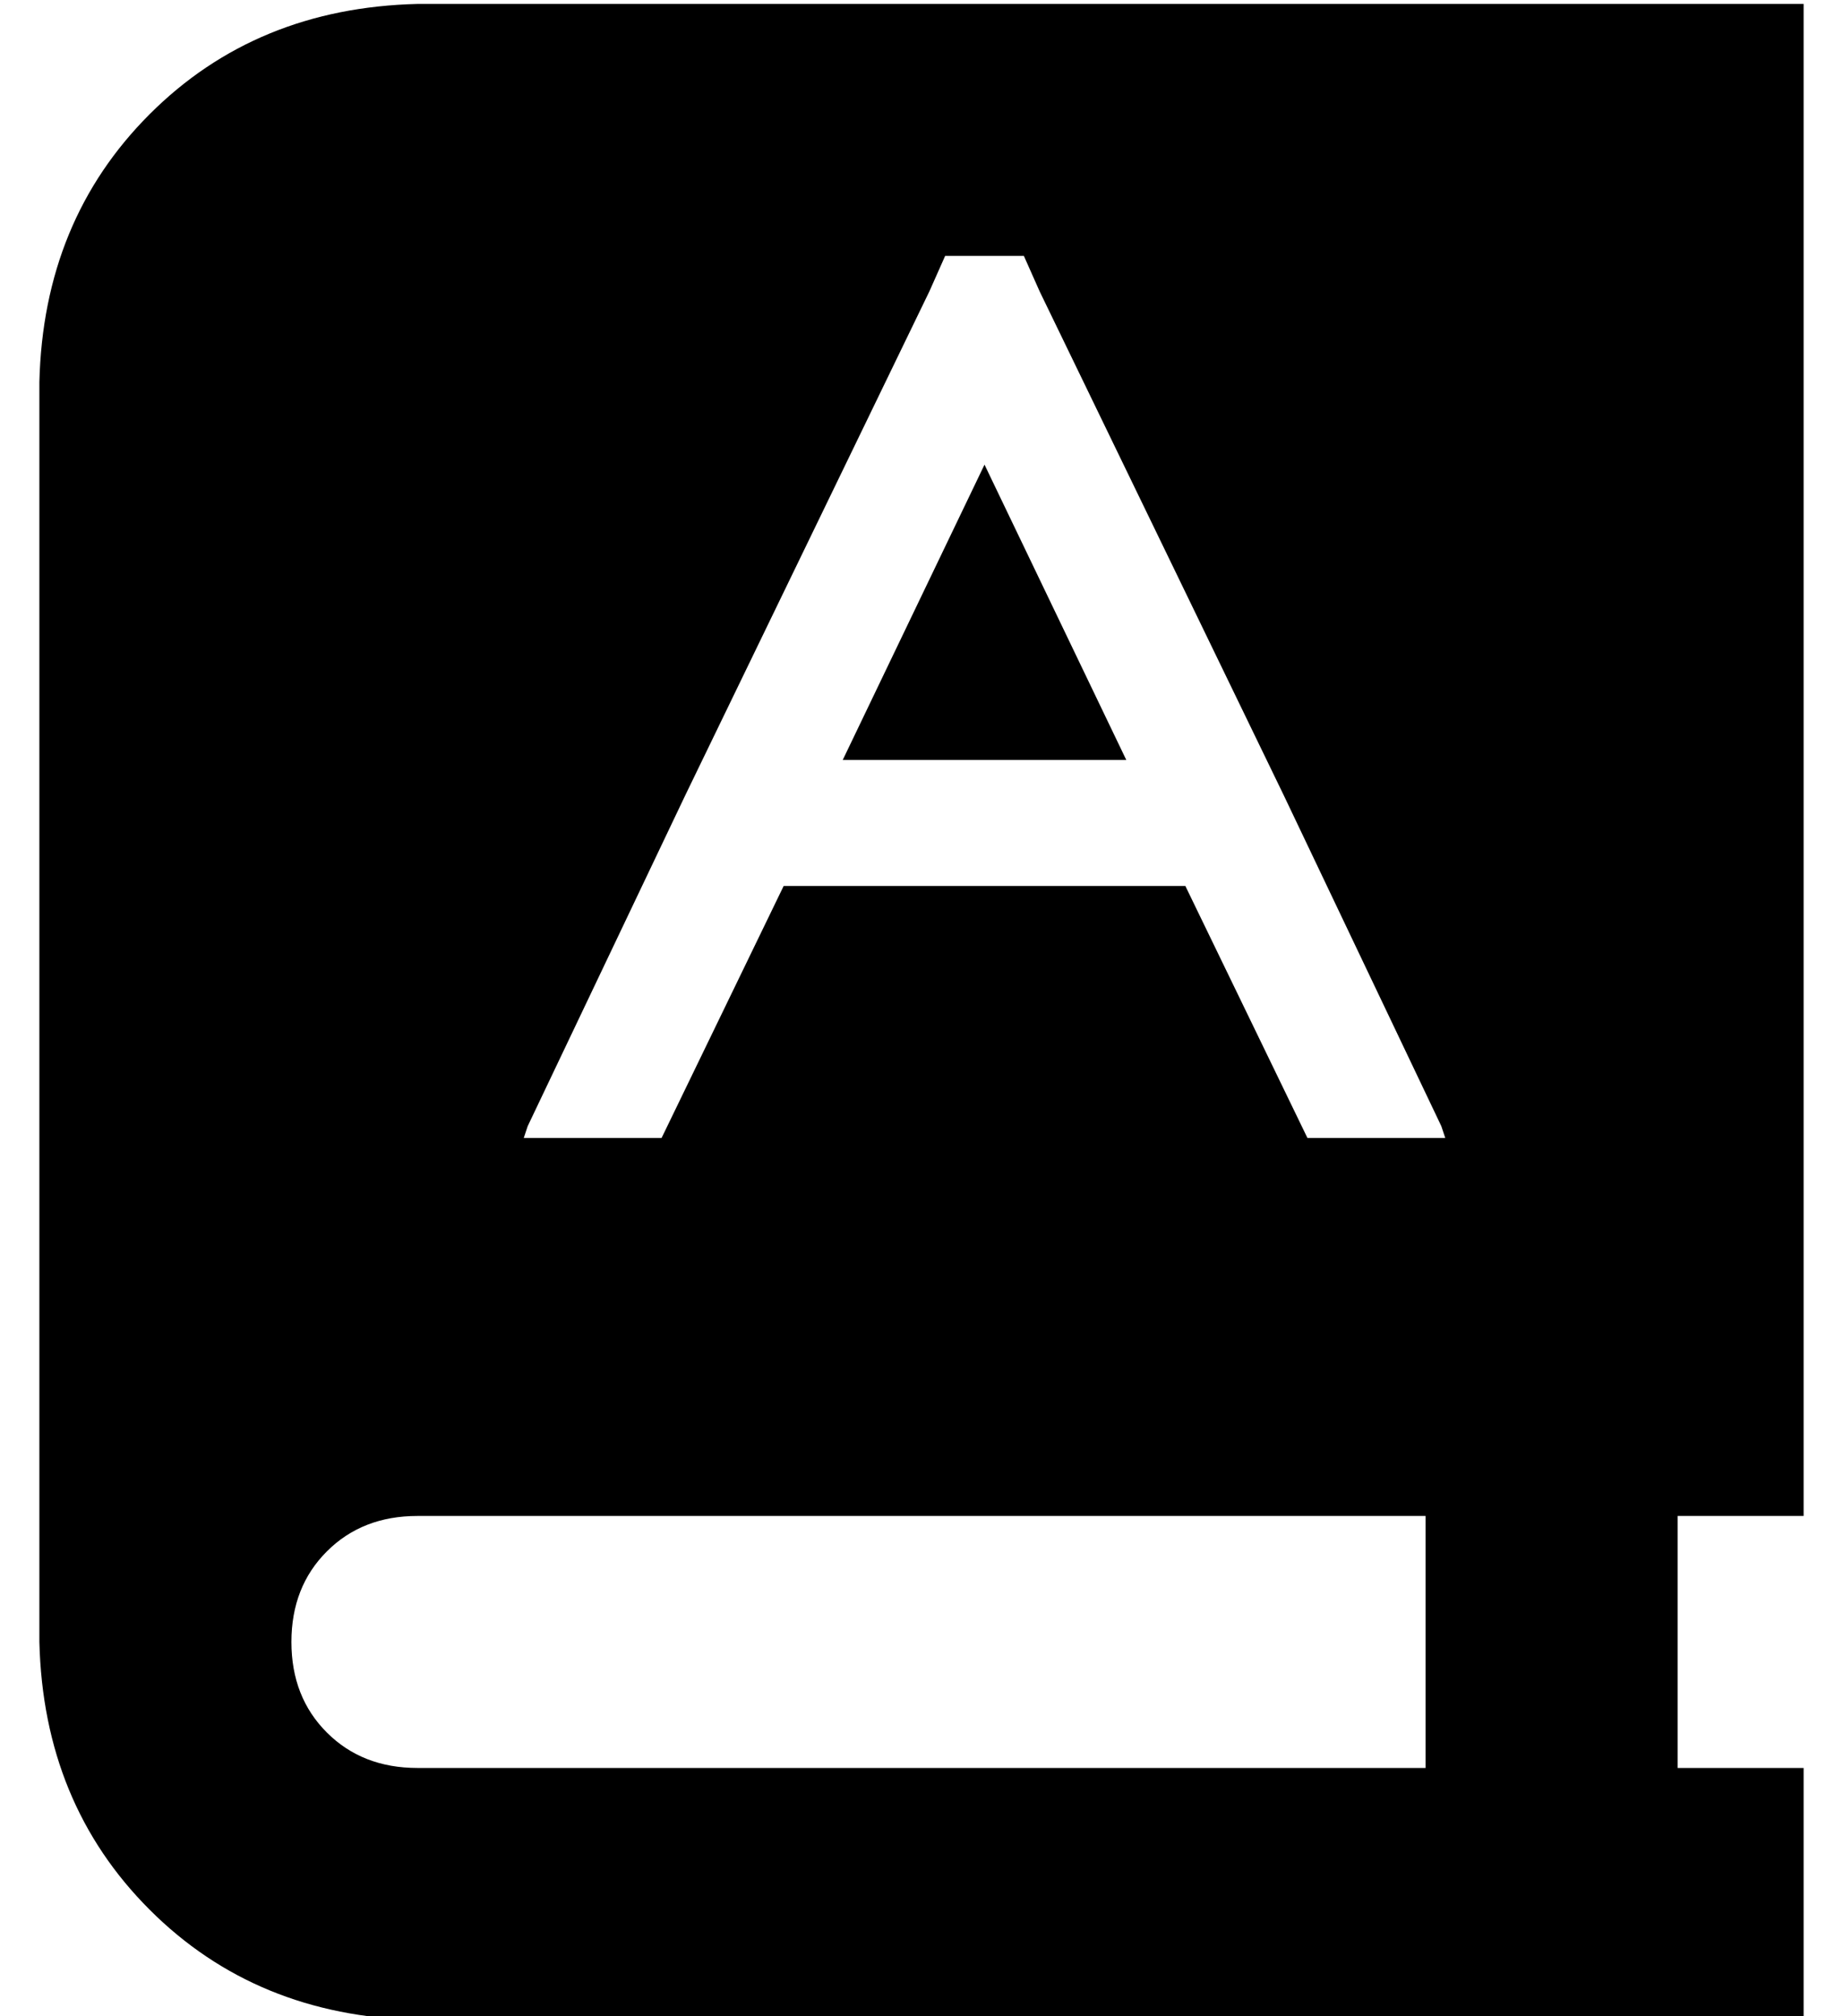 <?xml version="1.0" standalone="no"?>
<!DOCTYPE svg PUBLIC "-//W3C//DTD SVG 1.1//EN" "http://www.w3.org/Graphics/SVG/1.1/DTD/svg11.dtd" >
<svg xmlns="http://www.w3.org/2000/svg" xmlns:xlink="http://www.w3.org/1999/xlink" version="1.1" viewBox="-10 -40 468 512">
   <path fill="currentColor"
d="M0 57q1 -41 28 -68v0v0q27 -27 68 -28h288h64v384v0h-32v0v64v0h32v0v64v0h-32h-320q-41 -1 -68 -28t-28 -68v-320v0zM64 377q0 14 9 23v0v0q9 9 23 9h256v0v-64v0h-256v0q-14 0 -23 9t-9 23v0zM250 25h-20h20h-20l-4 9v0l-62 128v0l-40 84v0l-1 3v0h35v0l31 -64v0h102v0
l31 64v0h35v0l-1 -3v0l-40 -84v0l-62 -128v0l-4 -9v0zM276 153h-72h72h-72l36 -75v0l36 75v0z" />
</svg>
